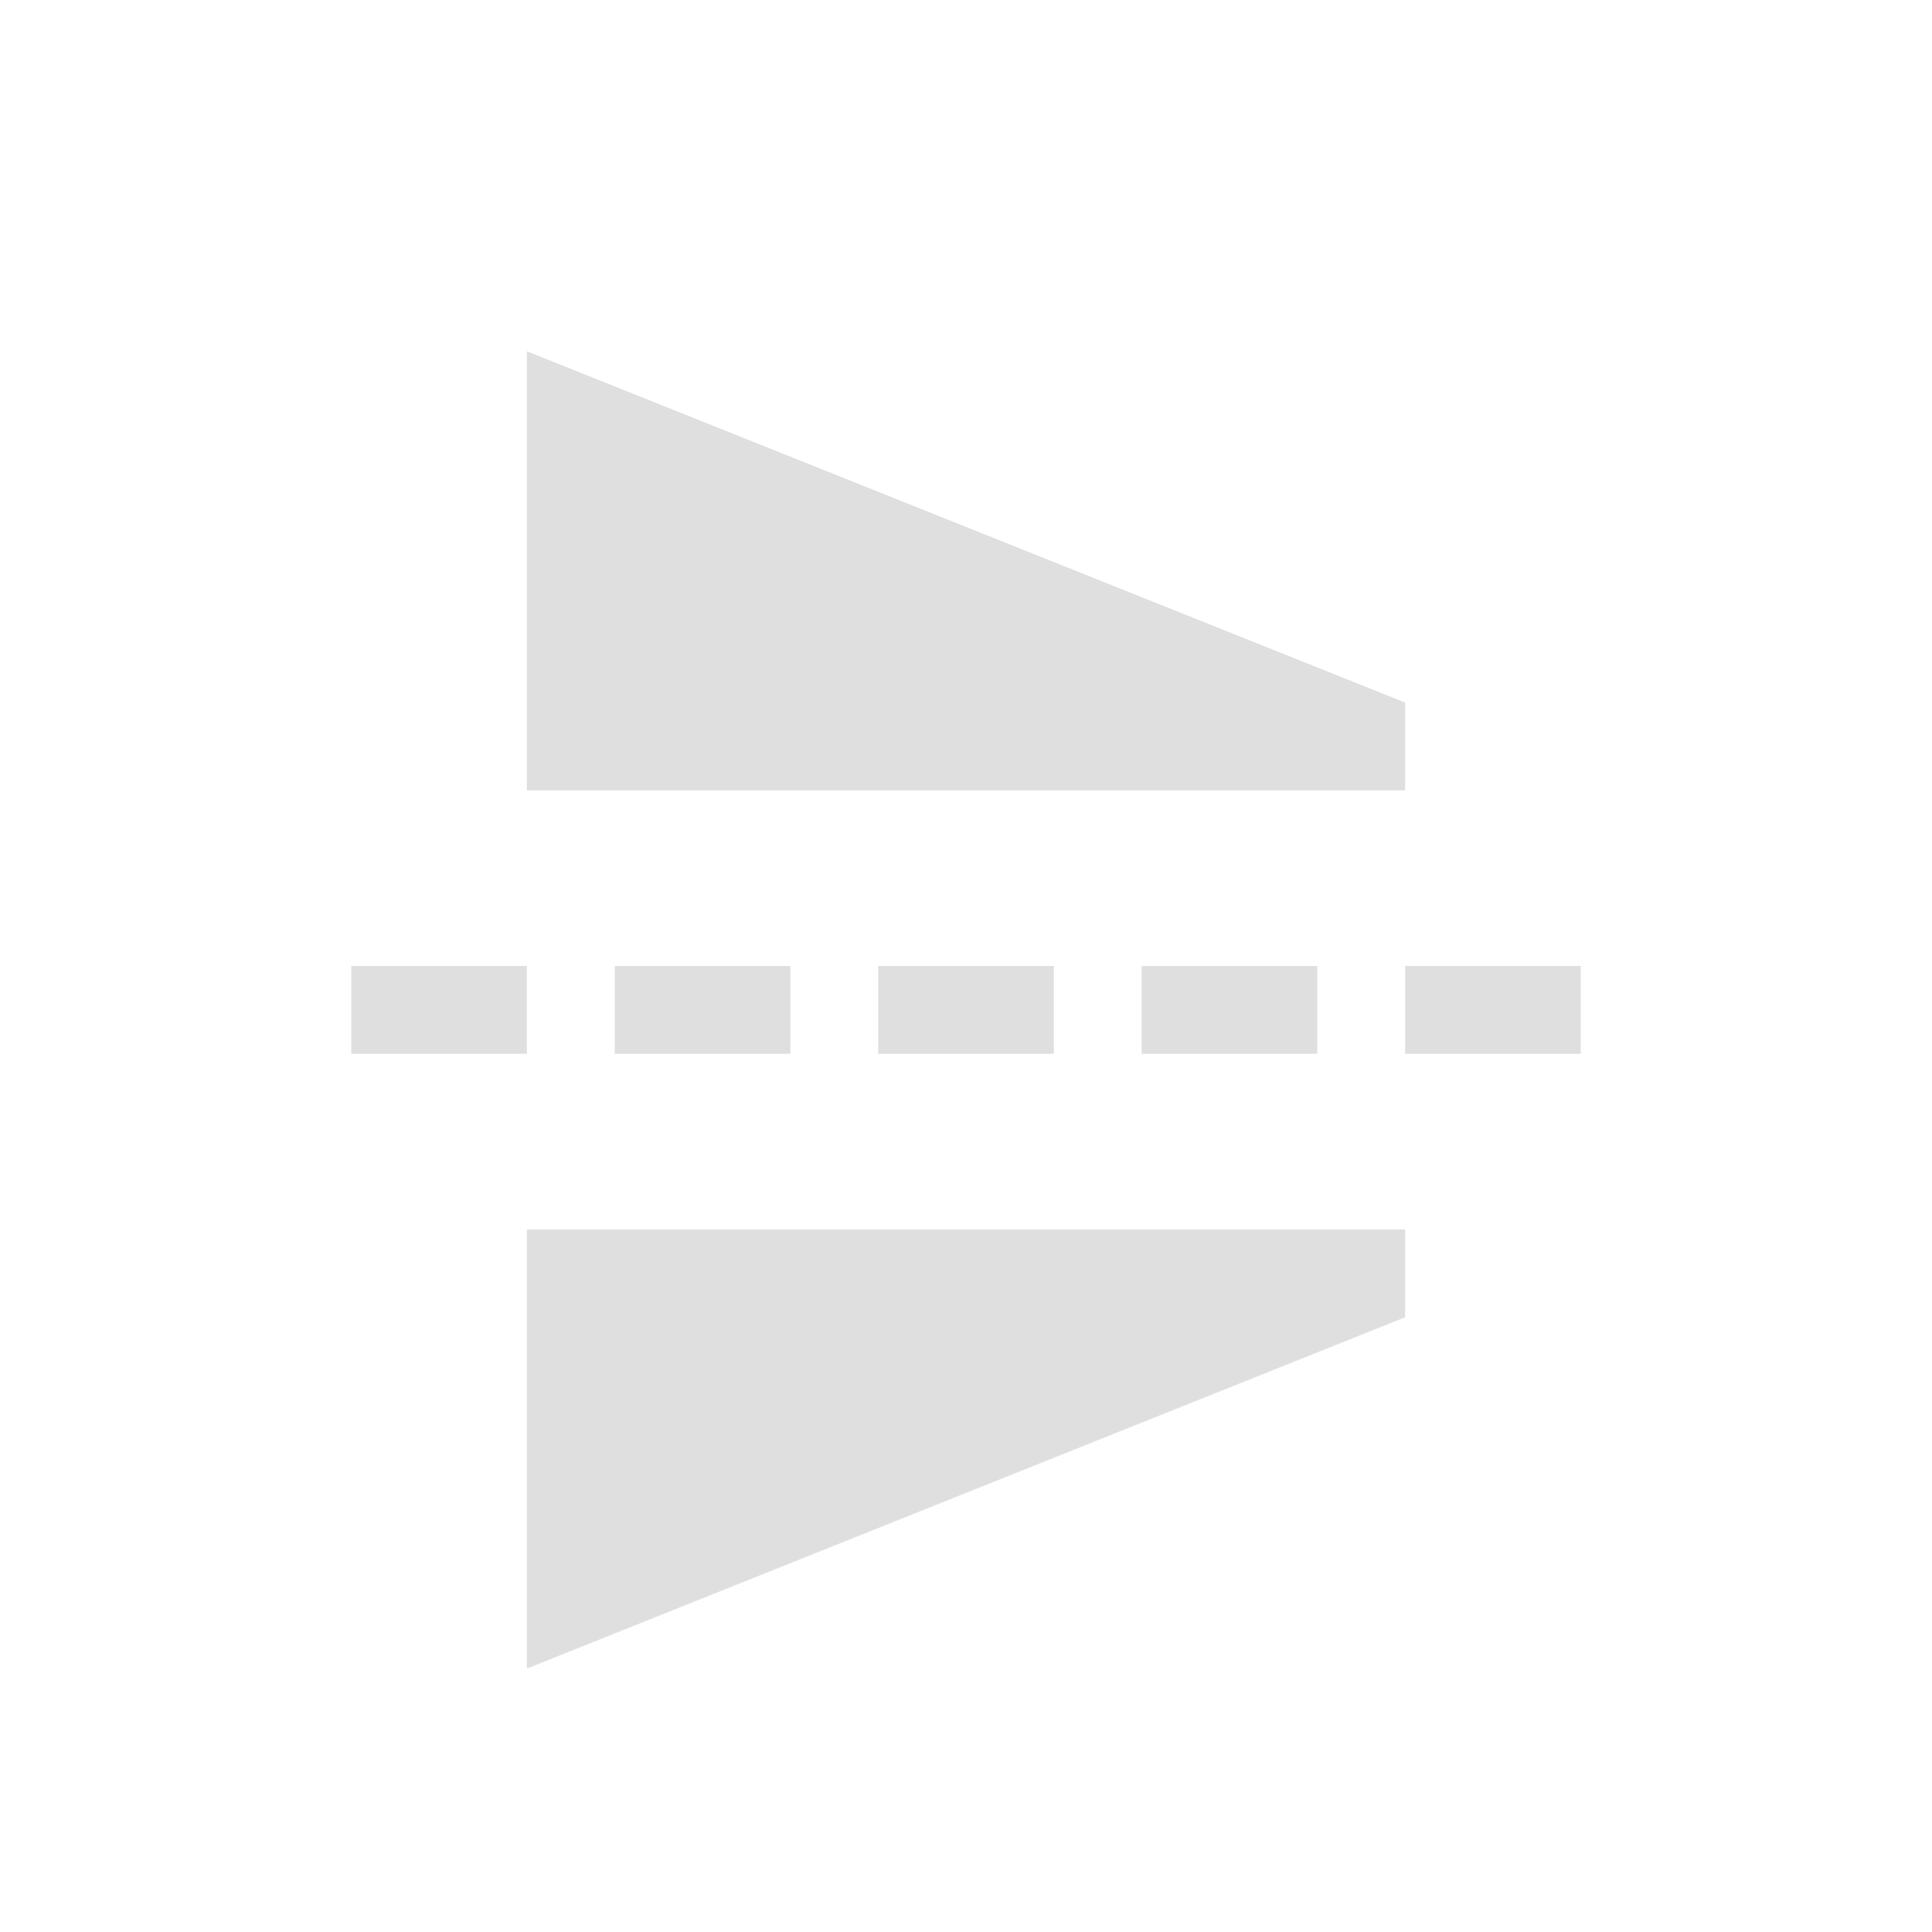 <svg width="22" height="22" version="1.1" xmlns="http://www.w3.org/2000/svg">
<g transform="translate(-29 -216.36)" fill="#dfdfdf">
<path d="m45 225.36h-10v-5l10 4z"/>
<path d="m45 230.36h-10v5l10-4z"/>
<path transform="translate(31.976 220.36)" d="m1.024 7v1h2v-1h-2"/>
<path transform="translate(31.976 220.36)" d="m4.024 7v1h2v-1h-2"/>
<path d="m39 227.36v1h2v-1"/>
<path d="m42 227.36v1h2v-1"/>
<path d="m45 227.36v1h2v-1"/>
</g>
</svg>
